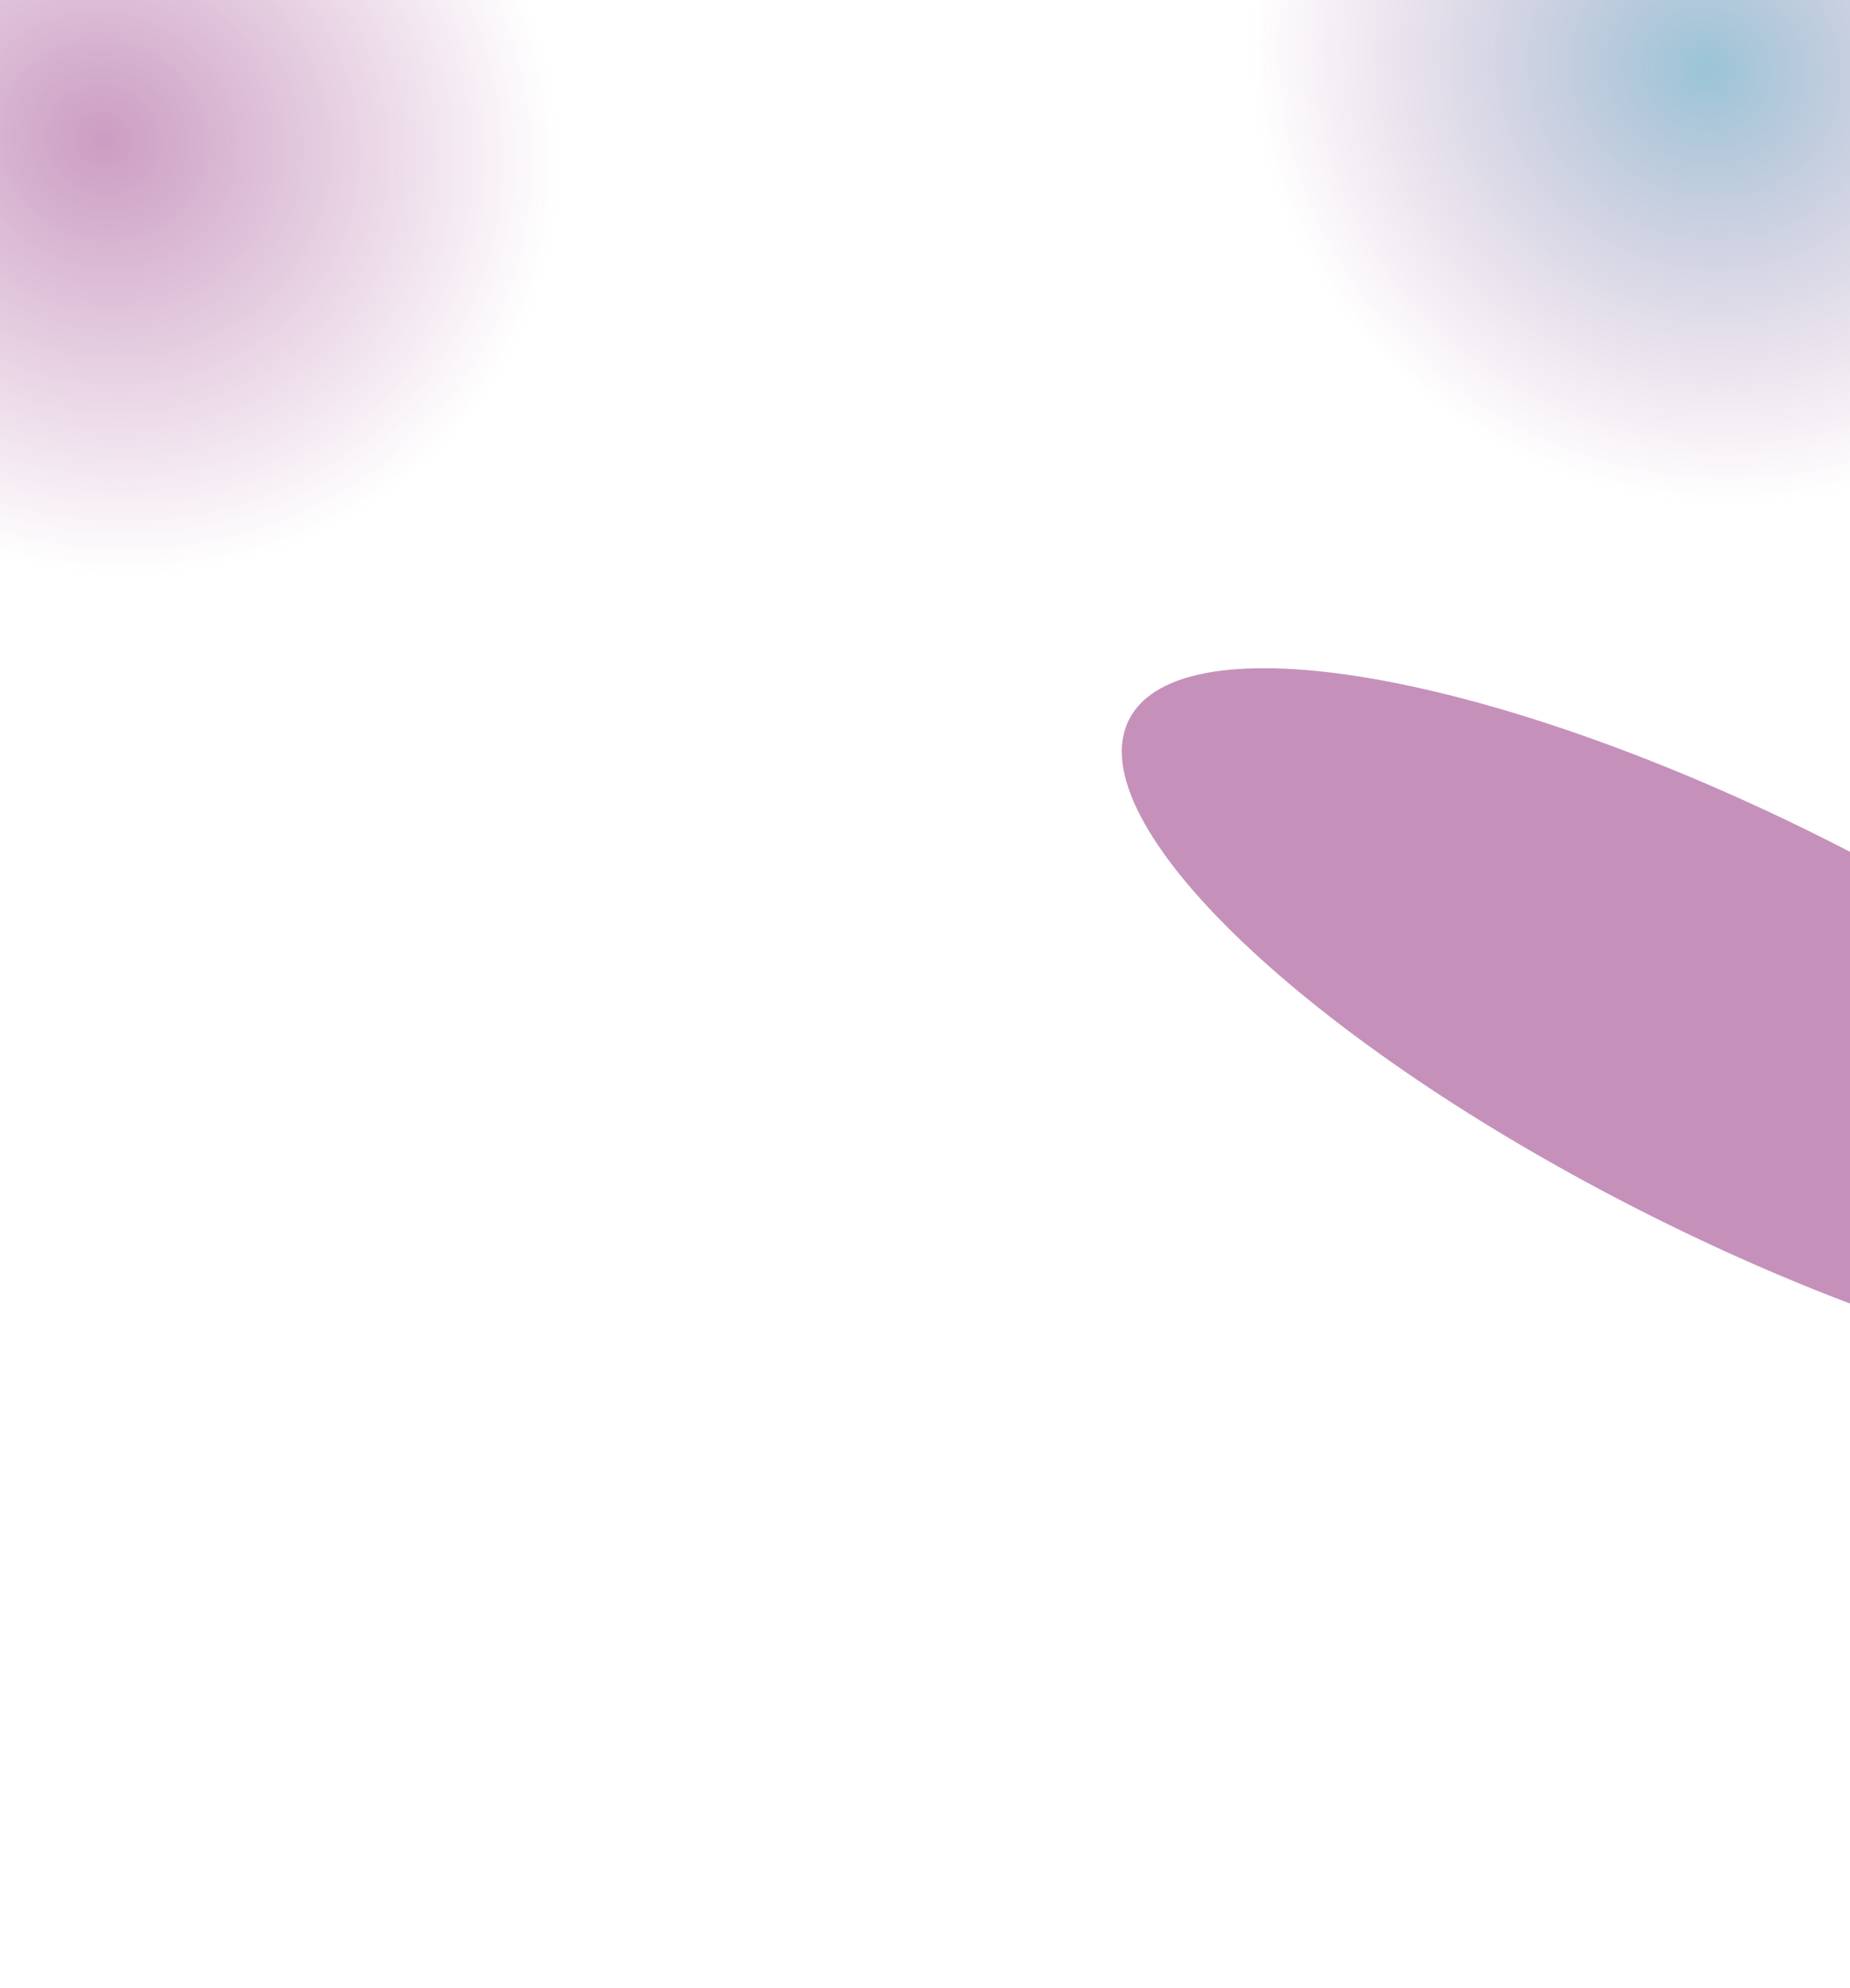 <svg width="1440" height="1547" viewBox="0 0 1440 1547" fill="none" xmlns="http://www.w3.org/2000/svg">
<g opacity="0.56" filter="url(#filter0_f)">
<path d="M1279.8 943.566C1018.12 811.331 838.59 639.632 878.798 560.066C919.006 480.5 1163.73 523.197 1425.4 655.432C1687.08 787.667 1866.61 959.366 1826.4 1038.93C1786.2 1118.5 1541.47 1075.8 1279.8 943.566Z" fill="#983B86"/>
</g>
<g opacity="0.5" filter="url(#filter1_f)">
<path d="M-70.315 406.333C-246.875 317.11 -322.608 111.41 -239.468 -53.11C-156.329 -217.631 54.199 -278.671 230.759 -189.447C407.319 -100.224 483.052 105.476 399.912 269.996C316.773 434.516 106.245 495.557 -70.315 406.333Z" fill="url(#paint0_radial)"/>
</g>
<g opacity="0.5" filter="url(#filter2_f)">
<path d="M1176.69 351.333C1000.13 262.11 924.392 56.41 1007.53 -108.11C1090.67 -272.631 1301.2 -333.671 1477.76 -244.447C1654.32 -155.224 1730.05 50.476 1646.91 214.996C1563.77 379.516 1353.25 440.557 1176.69 351.333Z" fill="url(#paint1_radial)"/>
</g>
<defs>
<filter id="filter0_f" x="441.996" y="51.999" width="1821.21" height="1495" filterUnits="userSpaceOnUse" color-interpolation-filters="sRGB">
<feFlood flood-opacity="0" result="BackgroundImageFix"/>
<feBlend mode="normal" in="SourceGraphic" in2="BackgroundImageFix" result="shape"/>
<feGaussianBlur stdDeviation="182" result="effect1_foregroundBlur"/>
</filter>
<filter id="filter1_f" x="-464.004" y="-425" width="1088.45" height="1066.89" filterUnits="userSpaceOnUse" color-interpolation-filters="sRGB">
<feFlood flood-opacity="0" result="BackgroundImageFix"/>
<feBlend mode="normal" in="SourceGraphic" in2="BackgroundImageFix" result="shape"/>
<feGaussianBlur stdDeviation="37" result="effect1_foregroundBlur"/>
</filter>
<filter id="filter2_f" x="782.996" y="-480" width="1088.45" height="1066.89" filterUnits="userSpaceOnUse" color-interpolation-filters="sRGB">
<feFlood flood-opacity="0" result="BackgroundImageFix"/>
<feBlend mode="normal" in="SourceGraphic" in2="BackgroundImageFix" result="shape"/>
<feGaussianBlur stdDeviation="37" result="effect1_foregroundBlur"/>
</filter>
<radialGradient id="paint0_radial" cx="0" cy="0" r="1" gradientUnits="userSpaceOnUse" gradientTransform="translate(80.222 108.443) rotate(-153.191) scale(358.192 333.766)">
<stop stop-color="#983B86"/>
<stop offset="1" stop-color="#983B86" stop-opacity="0"/>
</radialGradient>
<radialGradient id="paint1_radial" cx="0" cy="0" r="1" gradientUnits="userSpaceOnUse" gradientTransform="translate(1327.22 53.443) rotate(-153.191) scale(358.192 333.766)">
<stop stop-color="#358AAF"/>
<stop offset="1" stop-color="#983B86" stop-opacity="0"/>
</radialGradient>
</defs>
</svg>
